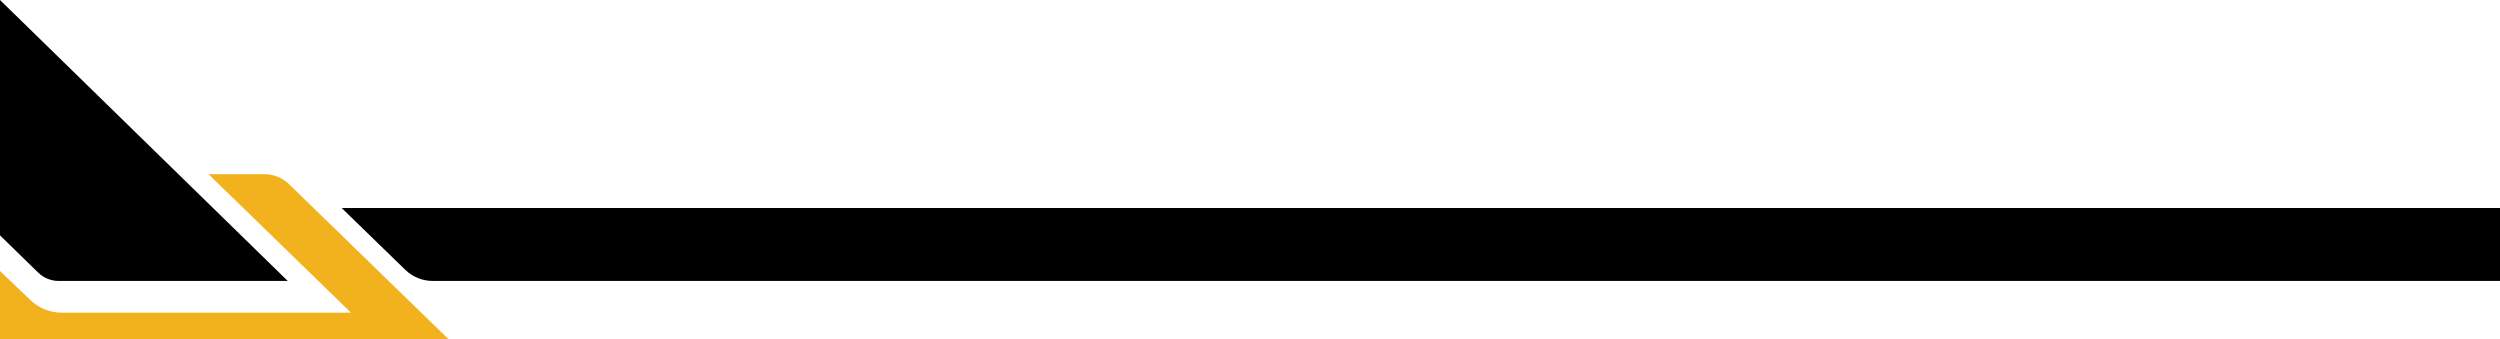 <?xml version="1.0" encoding="UTF-8"?>
<svg id="Layer_1" data-name="Layer 1" xmlns="http://www.w3.org/2000/svg" viewBox="0 0 320.36 43.48">
  <defs>
    <style>
      .cls-1 {
        fill: #f1b21d;
      }
    </style>
  </defs>
  <path d="M36.87,36H7.52c-.98,0-1.92-.38-2.62-1.06L0,30.16V0l36.87,36Z"/>
  <path d="M320.36,26.65v9.35H55.45c-1.32,0-2.57-.51-3.51-1.42l-8.16-7.93h276.58Z"/>
  <path class="cls-1" d="M57.49,43.48H0v-8.75l3.92,3.74c1.08,1.03,2.51,1.6,4.01,1.6h37.05l-18.26-17.75h7.13c1.2-.01,2.34.46,3.2,1.29l20.44,19.87Z"/>
</svg>